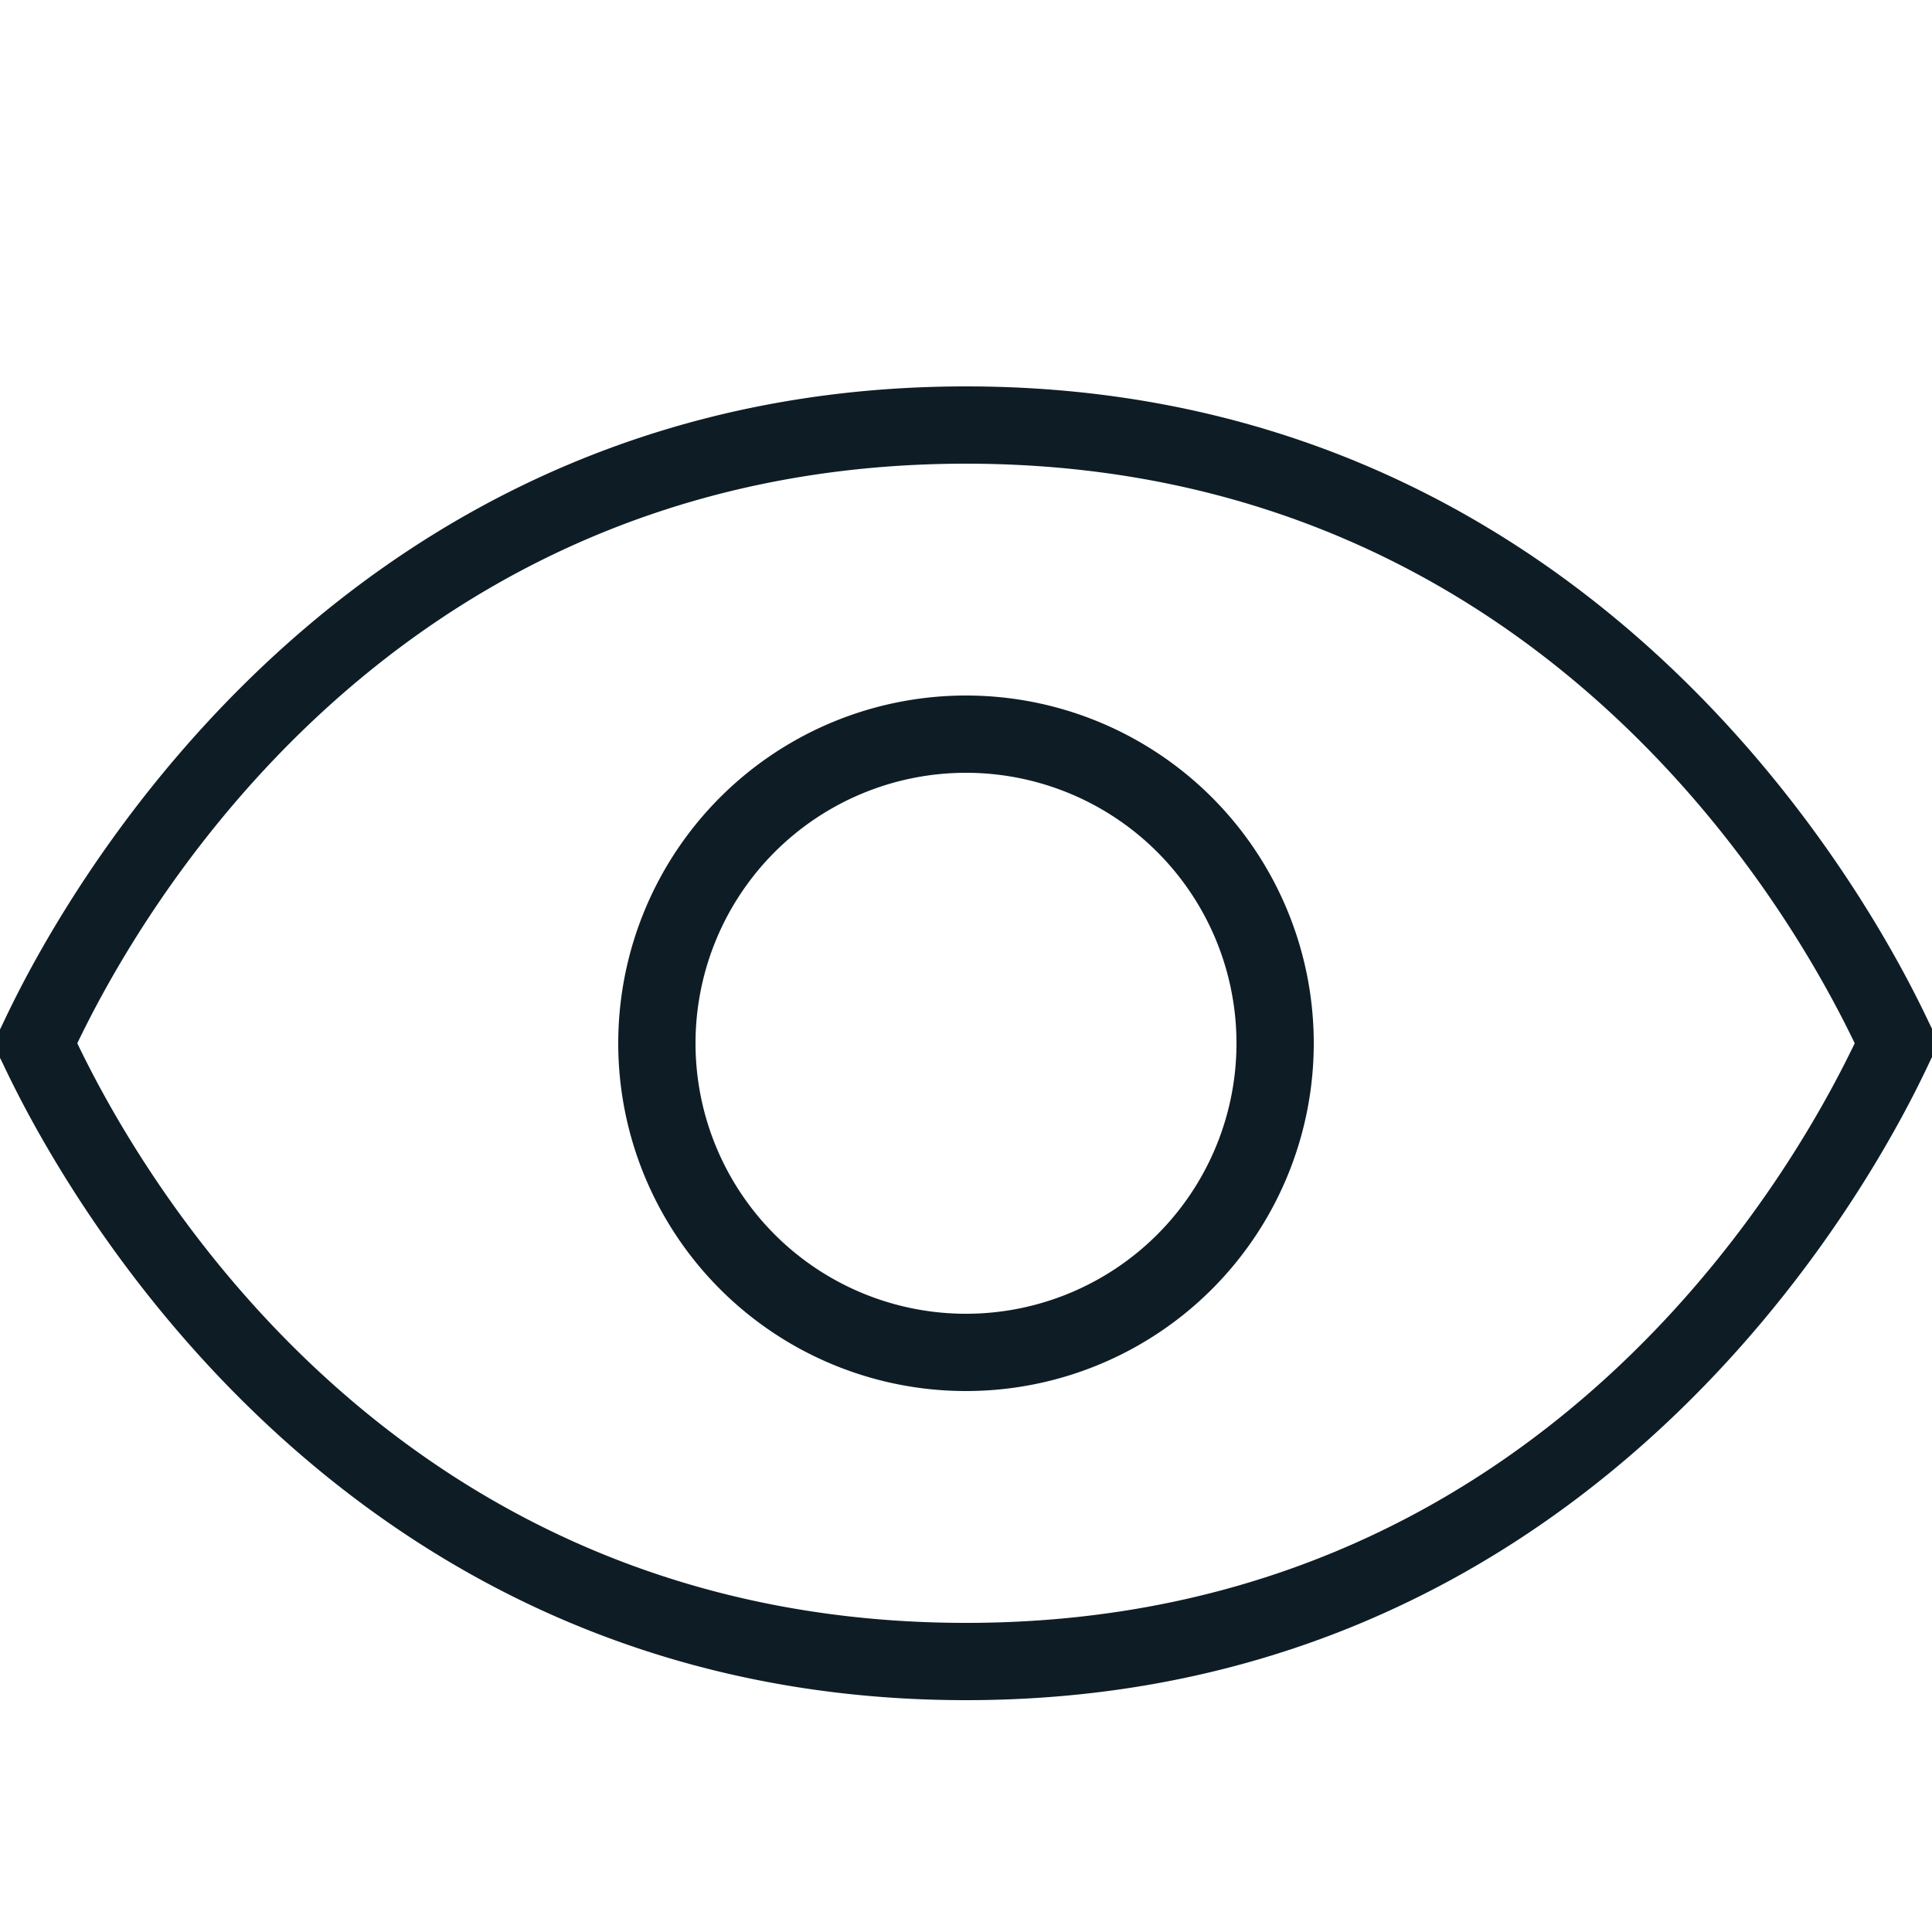 <?xml version="1.0" encoding="UTF-8" standalone="no"?> <svg id="Layer_1" data-name="Layer 1" xmlns="http://www.w3.org/2000/svg" viewBox="0 0 25 25"><title>Eye</title><path id="Eye" d="M12.5,22C3.47,22,.07,13.77,0,13.69a.5.5,0,0,1,0-.37C.07,13.23,3.47,5,12.5,5S24.93,13.23,25,13.31a.5.5,0,0,1,0,.37C24.93,13.77,21.53,22,12.5,22ZM1,13.5C1.58,14.7,4.79,21,12.5,21S23.42,14.7,24,13.5C23.42,12.3,20.21,6,12.5,6S1.58,12.3,1,13.5ZM12.5,18A4.5,4.5,0,1,1,17,13.5,4.5,4.5,0,0,1,12.5,18Zm0-8A3.5,3.5,0,1,0,16,13.5,3.5,3.5,0,0,0,12.5,10Z" fill="#0e1d25"/></svg>